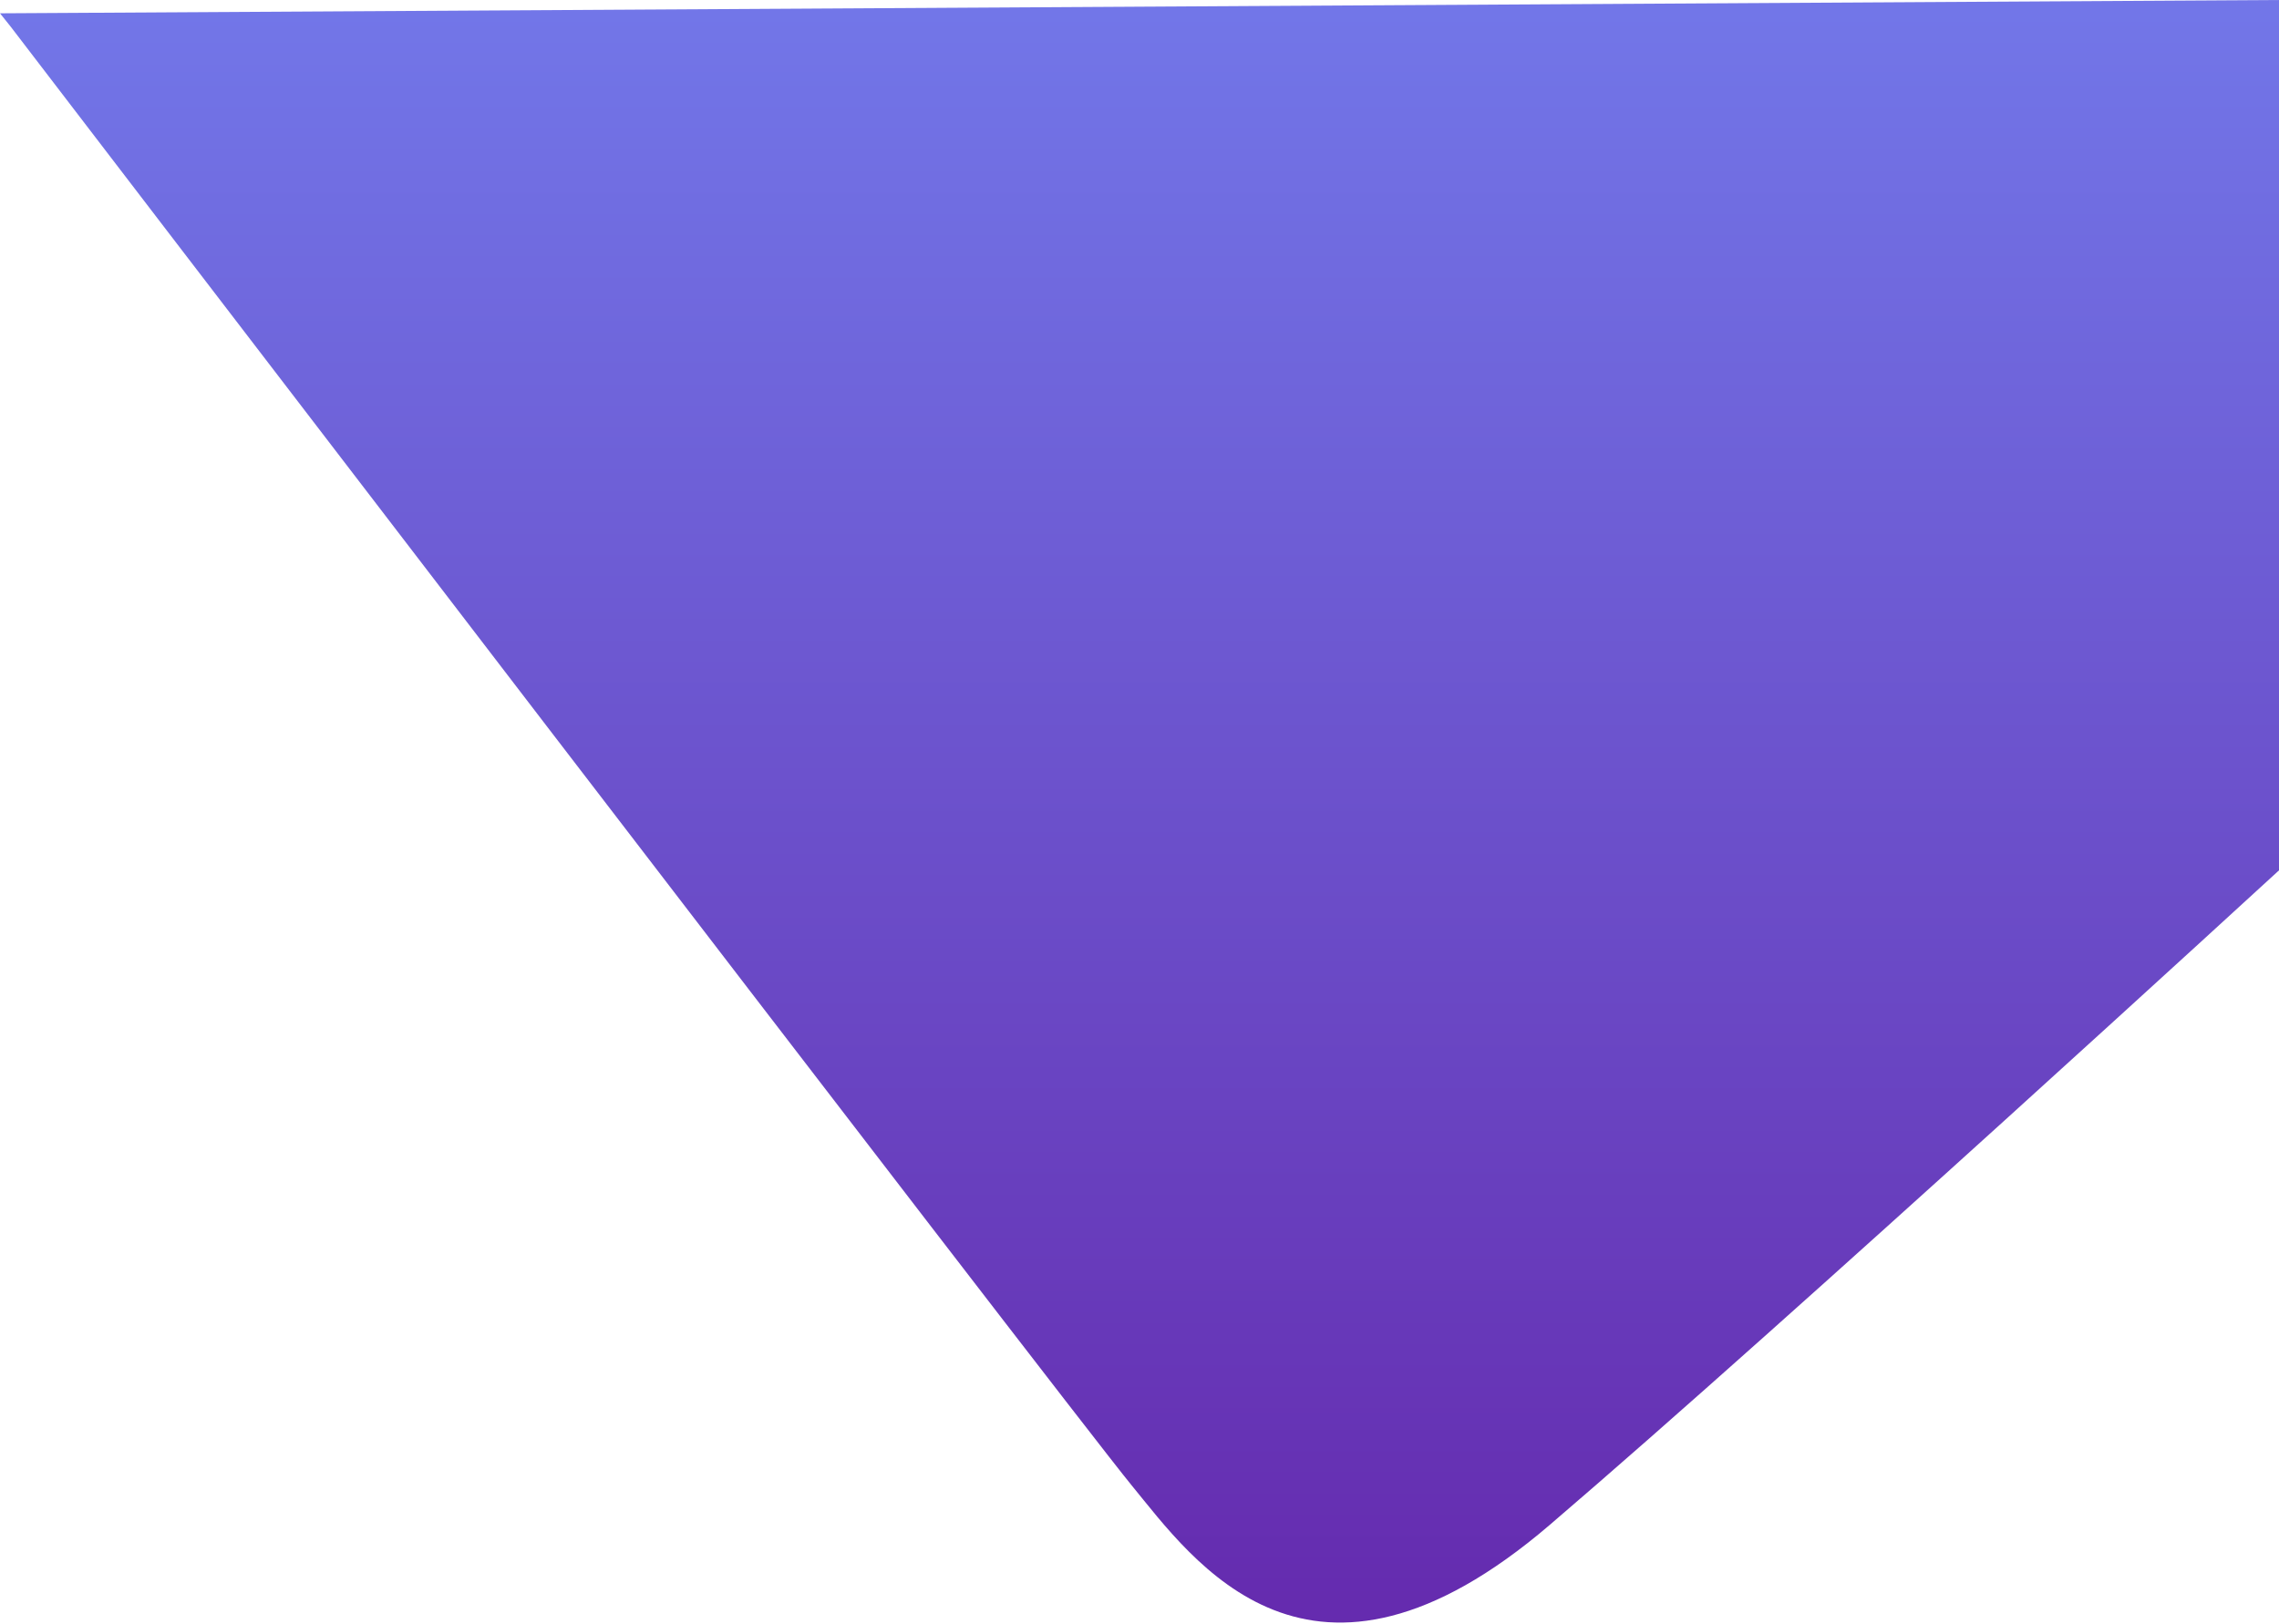 <svg overflow="visible" viewBox="0 0 856  610"
    xmlns="http://www.w3.org/2000/svg">
    <g>
        <defs>
            <path id="path-1621576930622308" d="M511 5 C511 5 909 525 932 553 C955 581 999 645 1089 568 C1179 491 1363 322 1363 322 C1363 322 1363 -5 1363 -5 C1363 -5 507 0 507 0 C507 0 511 5 511 5 Z"></path>
            <linearGradient id="gradient-1621576930637310" x1="50%" y1="100%" x2="50%" y2="0%">
                <stop offset="0%" stop-color="rgb(100,38,171)" stop-opacity="1"></stop>
                <stop offset="100%" stop-color="rgb(114,118,232)" stop-opacity="1"></stop>
            </linearGradient>
        </defs>
        <path d="M4 10 C4 10 402 530 425 558 C448 586 492 650 582 573 C672 496 856 327 856 327 C856 327 856 0 856 0 C856 0 0 5 0 5 C0 5 4 10 4 10 Z" style="stroke: rgb(140, 140, 140); stroke-width: 0; stroke-linecap: butt; stroke-linejoin: miter; fill: url(&quot;#gradient-1621576930637310&quot;);"></path>
    </g>
</svg>